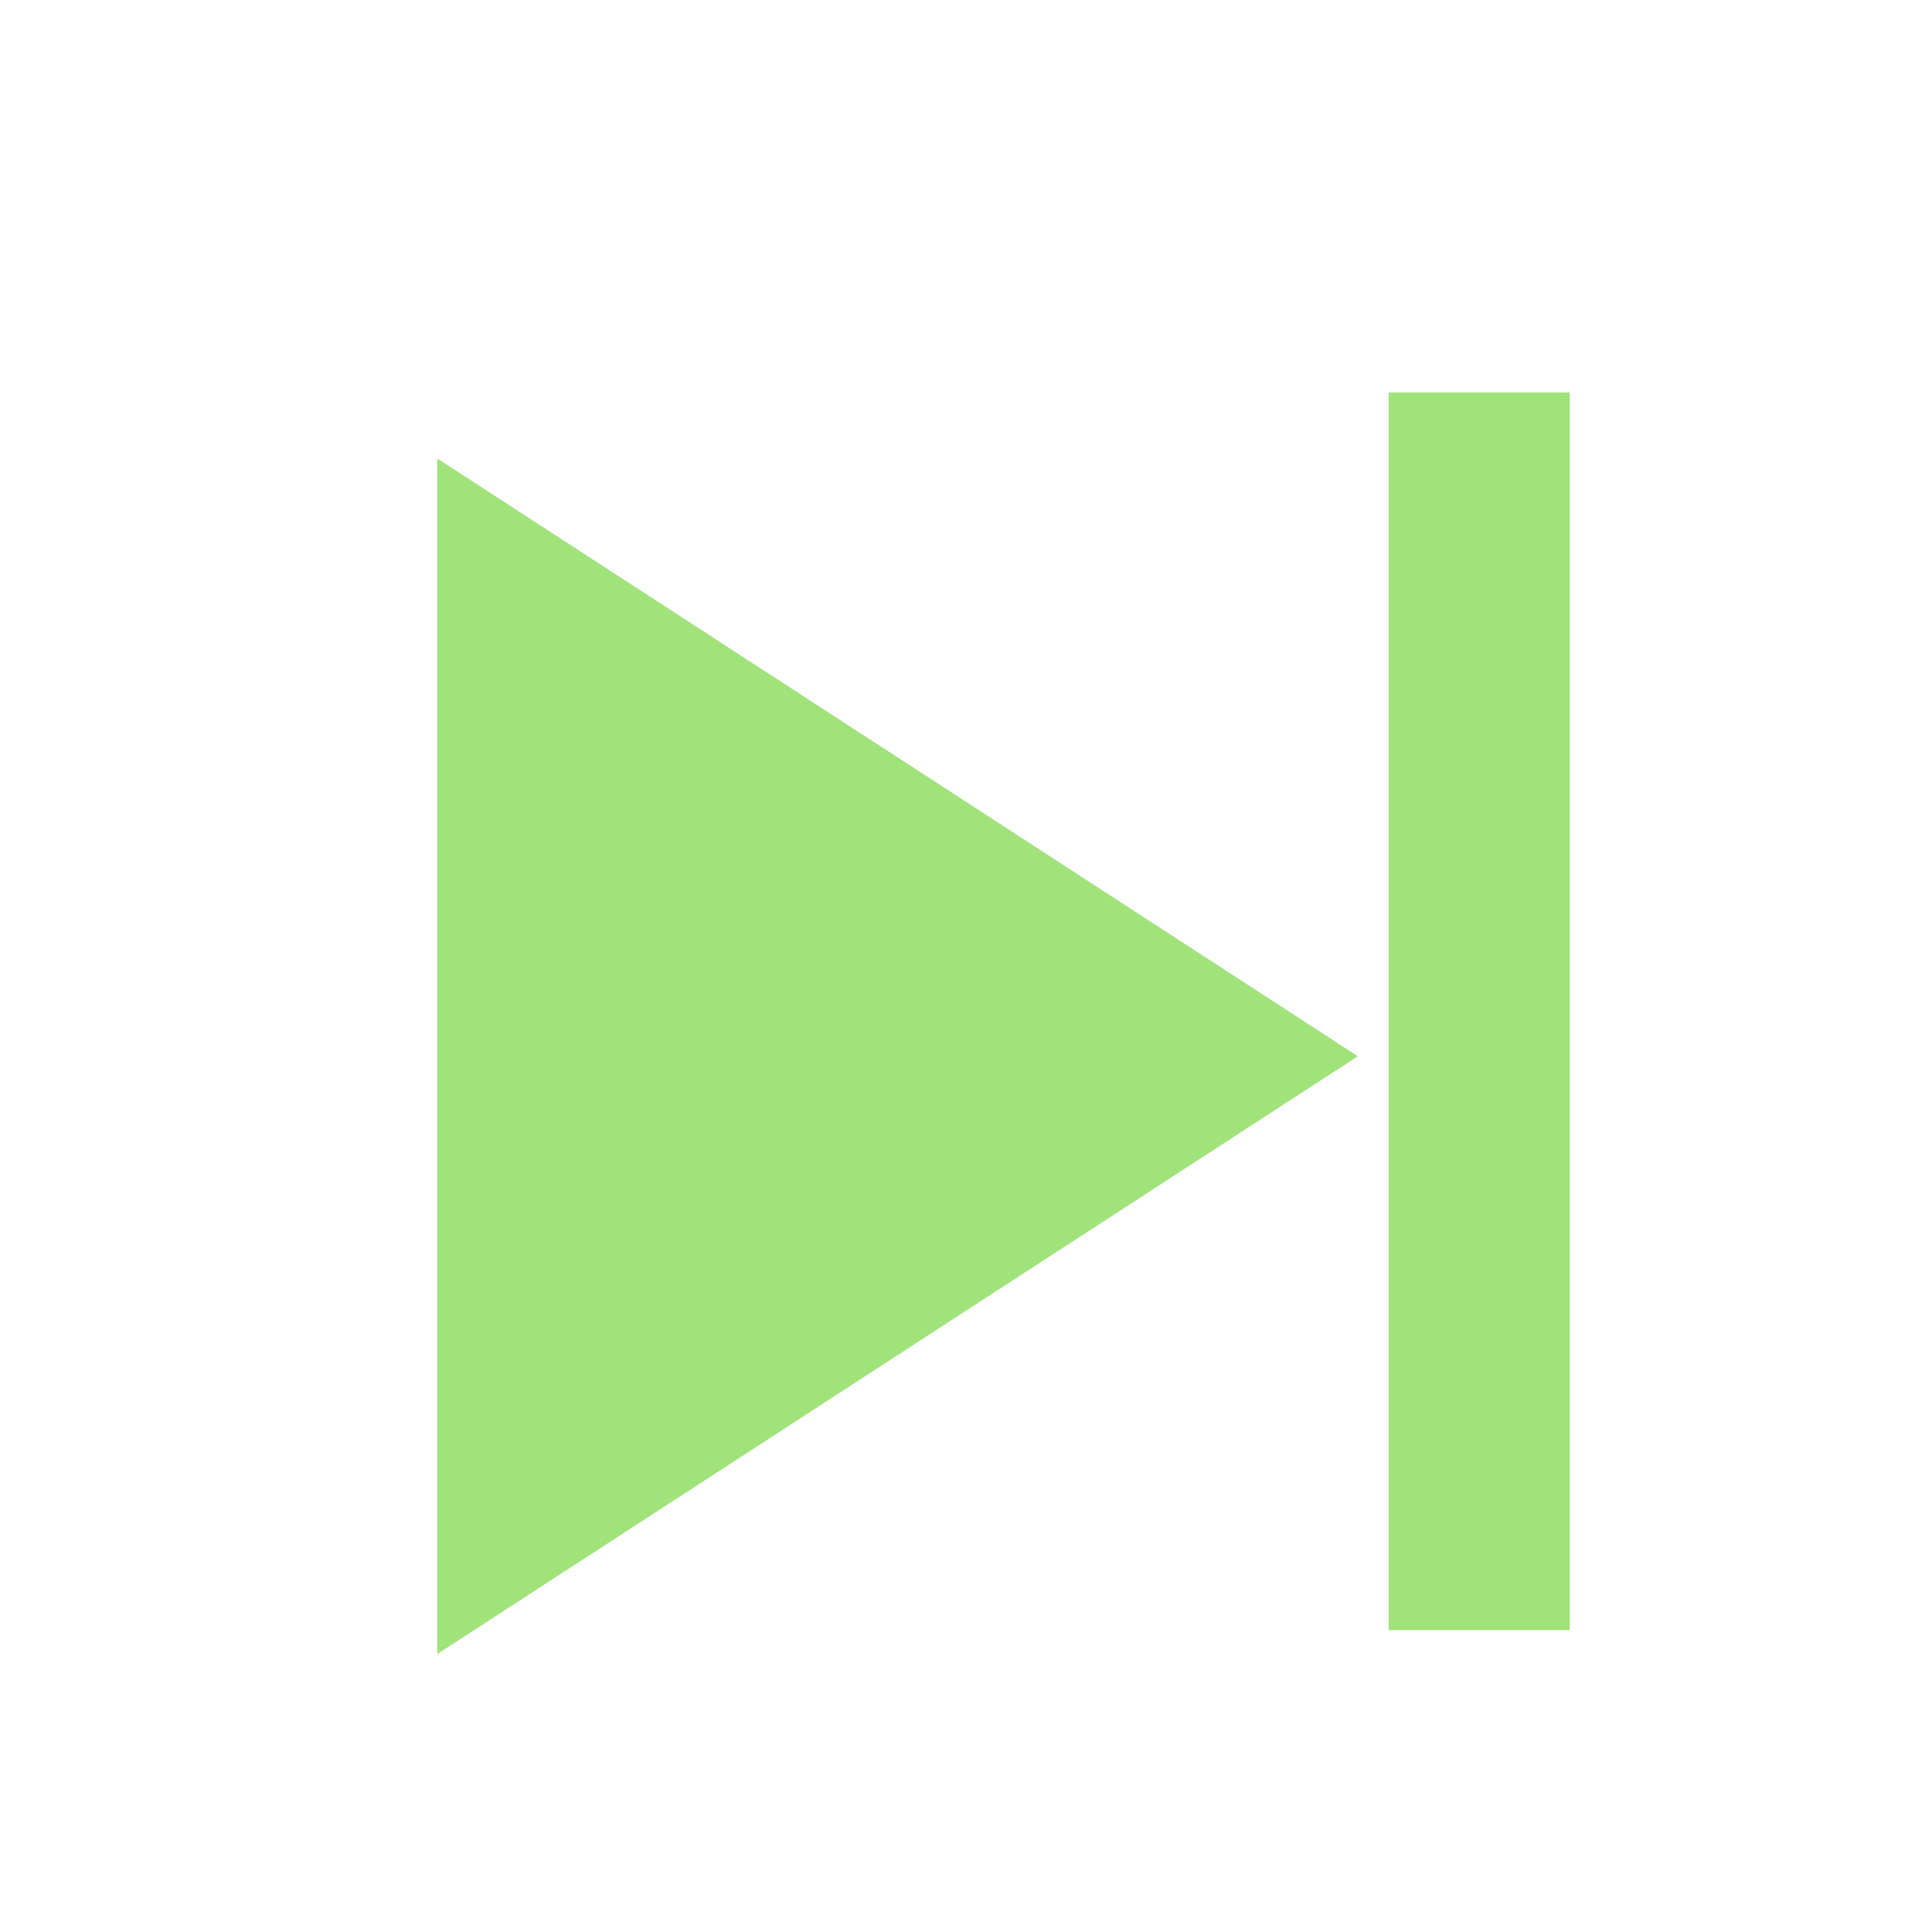 <?xml version="1.0" encoding="UTF-8" standalone="no"?>
<!DOCTYPE svg PUBLIC "-//W3C//DTD SVG 1.1//EN" "http://www.w3.org/Graphics/SVG/1.1/DTD/svg11.dtd">
<svg version="1.1" xmlns="http://www.w3.org/2000/svg" xmlns:xlink="http://www.w3.org/1999/xlink" preserveAspectRatio="xMidYMid meet" viewBox="0 0 640 640" width="640" height="640"><defs><path d="M297.33 448.91L144.85 547.92L144.85 349.9L144.85 151.88L297.33 250.88L449.8 349.9L297.33 448.91Z" id="cMZyf5oxT"></path><path d="M460 130L520 130L520 540L460 540L460 130Z" id="ghVNxDZV6"></path></defs><g><g><g><use xlink:href="#cMZyf5oxT" opacity="1" fill="#a0e37a" fill-opacity="1"></use></g><g><use xlink:href="#ghVNxDZV6" opacity="1" fill="#a0e37a" fill-opacity="1"></use></g></g></g></svg>